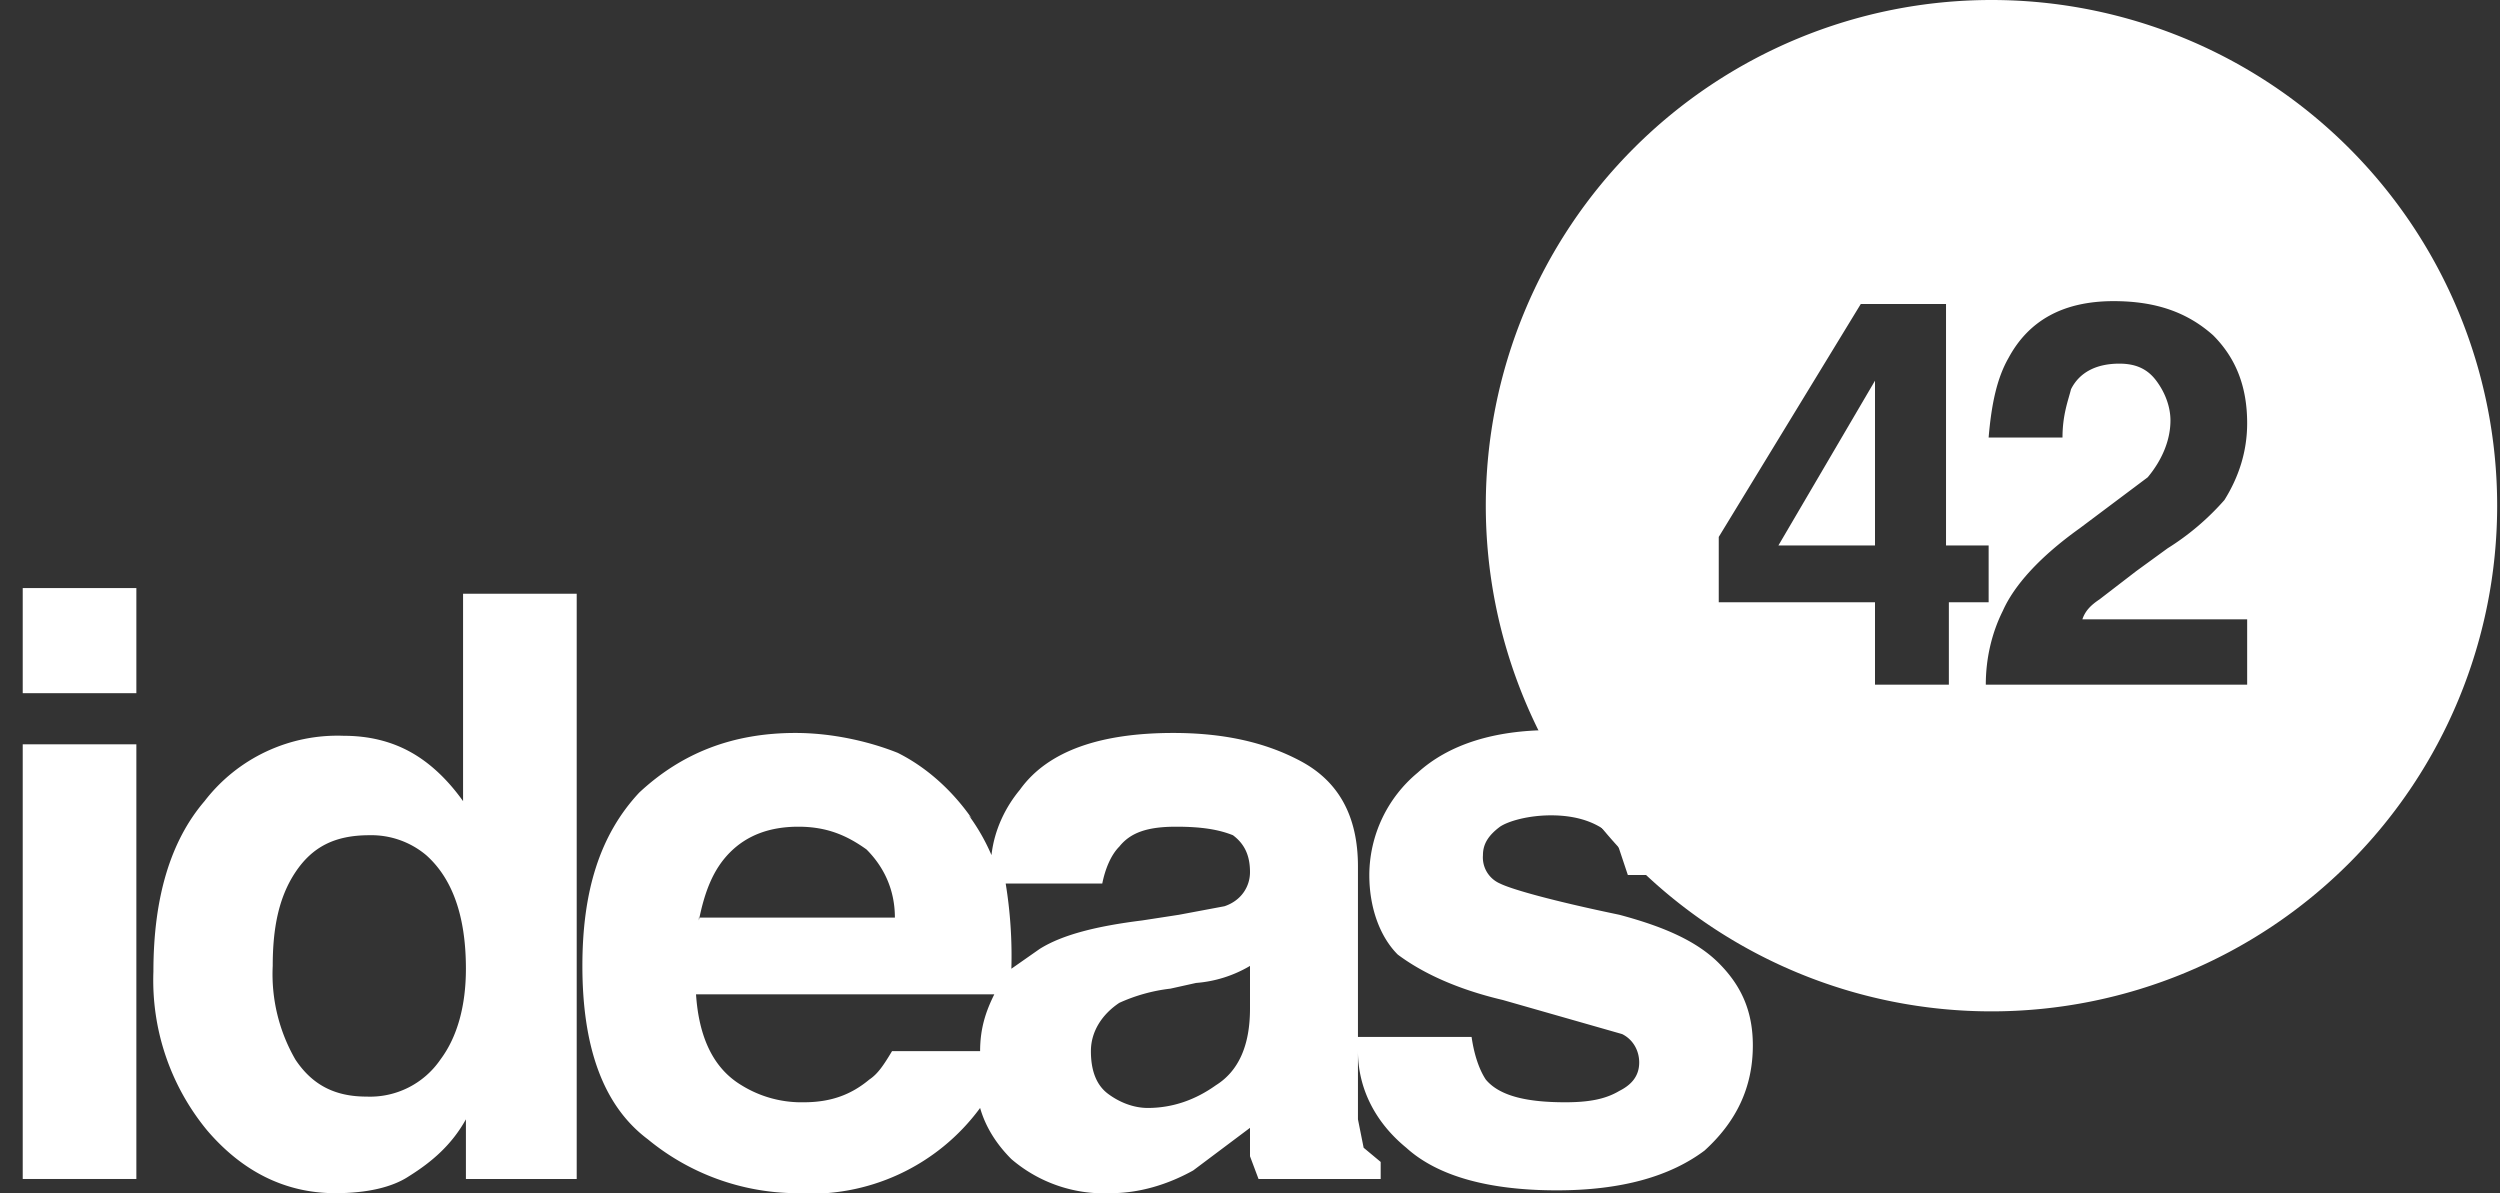 <svg xmlns="http://www.w3.org/2000/svg" fill="none" viewBox="0 0 88 42">
  <rect x="0" y="0" width="88" height="42" fill="#333333" stroke="none"/>
  <path fill="white" d="M66 13.4v5.8h-3.4l3.4-5.8z"/>
  <path fill="white" fill-rule="evenodd" d="M52.3 17.8a17.8 17.8 0 1135.6 0 17.8 17.8 0 01-35.6 0zM66 24.1h2.6v-2.9H70v-2h-1.5v-8.5h-3l-5 8.2v2.3H66v3zm3.9 0h9.2v-2.3h-5.8c.1-.3.3-.5.6-.7l1.3-1 1.1-.8a9 9 0 002-1.7c.5-.8.8-1.7.8-2.7 0-1.3-.4-2.3-1.2-3.1-.9-.8-2-1.2-3.5-1.2-1.8 0-3 .7-3.7 2-.4.7-.6 1.6-.7 2.8h2.6c0-.8.2-1.3.3-1.7.3-.6.9-.9 1.7-.9.6 0 1 .2 1.3.6.3.4.5.9.5 1.4 0 .7-.3 1.4-.8 2l-2.4 1.8c-1.4 1-2.3 2-2.7 2.9-.4.8-.6 1.7-.6 2.6z" clip-rule="evenodd"/>
  <path fill="white" d="M4.8 24.4h-4v-3.7h4v3.7zM.8 26.2h4v15.3h-4V26.2z"/>
  <path fill="white" fill-rule="evenodd" d="M14.5 26.5c.7.4 1.3 1 1.8 1.7v-7.3h4v20.6h-3.9v-2.1c-.5.9-1.2 1.5-2 2-.6.4-1.5.6-2.6.6-1.8 0-3.3-.8-4.5-2.2a8.3 8.3 0 01-1.9-5.6c0-2.6.6-4.6 1.8-6a5.9 5.9 0 014.9-2.3c.9 0 1.7.2 2.4.6zm1 10.8c.6-.8.9-1.9.9-3.2 0-1.9-.5-3.2-1.4-4a3 3 0 00-2-.7c-1.2 0-2 .4-2.6 1.3-.6.9-.8 2-.8 3.3a6 6 0 00.8 3.3c.6.9 1.4 1.3 2.5 1.3a3 3 0 002.6-1.3zM34.2 28.8c-.7-1-1.6-1.8-2.6-2.3-1-.4-2.3-.7-3.6-.7-2.2 0-4 .7-5.5 2.1-1.4 1.5-2 3.5-2 6.1 0 2.8.7 4.9 2.3 6.1A8.3 8.3 0 0028 42a7.4 7.4 0 006.5-3c.2.7.6 1.3 1.1 1.8a5 5 0 003.5 1.2c1 0 2-.3 2.9-.8l2-1.5v1l.3.8h4.3v-.6l-.6-.5-.2-1V37c0 1.3.6 2.5 1.7 3.4 1.1 1 2.9 1.5 5.3 1.5 2.3 0 4-.5 5.2-1.4 1.1-1 1.7-2.2 1.7-3.7 0-1.2-.4-2.1-1.2-2.9-.8-.8-2-1.3-3.5-1.7-2.4-.5-3.8-.9-4.2-1.1a1 1 0 01-.6-1c0-.4.2-.7.6-1 .3-.2 1-.4 1.8-.4 1 0 1.8.3 2.3.9l.4 1.2h4c-.2-1.9-.9-3.2-2-4a8.6 8.6 0 00-4.7-1.1c-2 0-3.6.5-4.7 1.5a4.7 4.7 0 00-1.7 3.6c0 1.2.4 2.2 1 2.8.8.6 2 1.2 3.7 1.6l4.2 1.2c.4.2.6.6.6 1 0 .5-.3.8-.7 1-.5.3-1.1.4-1.9.4-1.3 0-2.3-.2-2.8-.8-.2-.3-.4-.8-.5-1.5h-4v-6c0-1.8-.7-3-2-3.7-1.3-.7-2.8-1-4.5-1-2.5 0-4.4.6-5.4 2-.5.6-.9 1.4-1 2.3a7 7 0 00-.8-1.4zM35 35c-.3.6-.5 1.2-.5 2h-3.1c-.3.5-.5.8-.8 1-.6.5-1.3.8-2.3.8a4 4 0 01-2.2-.6c-1-.6-1.5-1.7-1.6-3.2H35zm1.6-1.6l-1 .7a15.8 15.8 0 00-.2-3h3.4c.1-.5.3-1 .6-1.3.4-.5 1-.7 2-.7.9 0 1.5.1 2 .3.4.3.6.7.6 1.3 0 .5-.3 1-.9 1.2l-1.6.3-1.3.2c-1.6.2-2.8.5-3.6 1zm-12-1c.2-1 .5-1.8 1.1-2.4.6-.6 1.4-.9 2.4-.9s1.7.3 2.4.8c.6.6 1 1.4 1 2.4h-6.9zM44 34a4.4 4.4 0 01-1.9.6l-.9.2a6 6 0 00-1.8.5c-.6.4-1 1-1 1.7s.2 1.2.6 1.5c.4.3.9.5 1.4.5.9 0 1.7-.3 2.4-.8.8-.5 1.2-1.4 1.2-2.7V34z" clip-rule="evenodd"/>
</svg>
